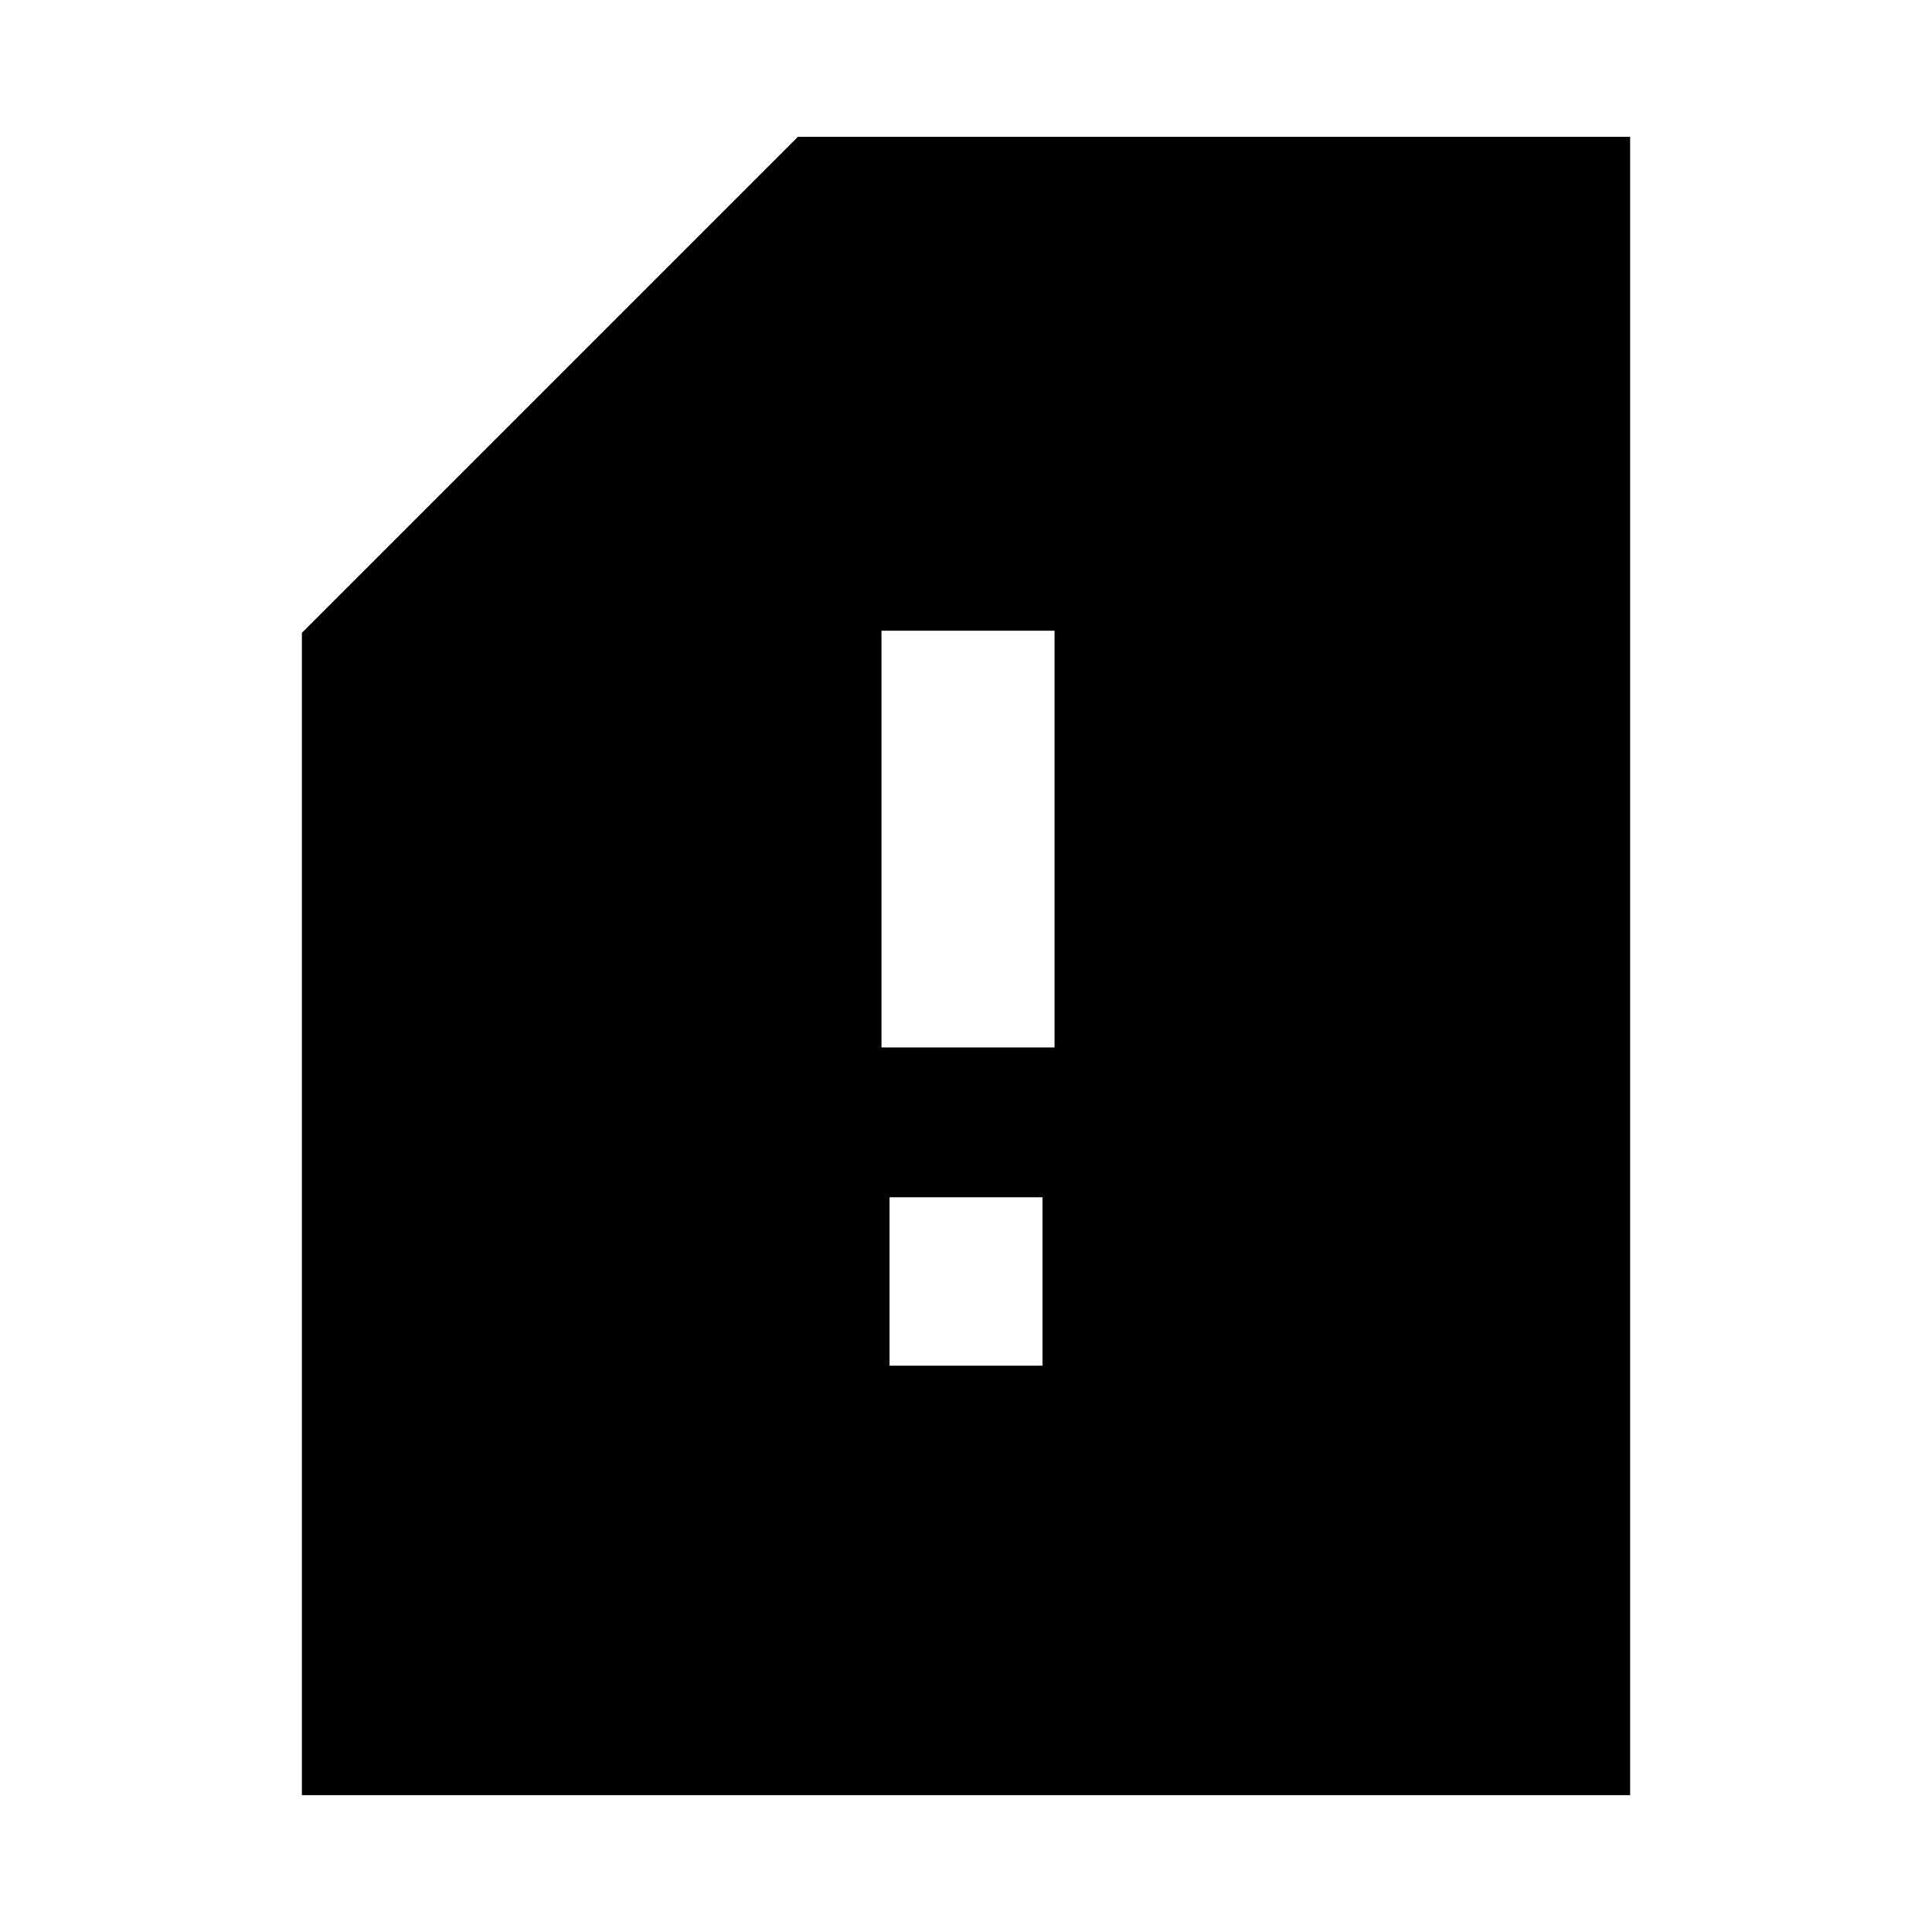 <svg xmlns="http://www.w3.org/2000/svg" height="24" viewBox="0 -960 960 960" width="24"><path d="M442-281.39h76v-83.69h-76v83.69Zm-4-158.15h86v-207.07h-86v207.07ZM810-68H150v-577.54L396.46-892H810v824Z"/></svg>